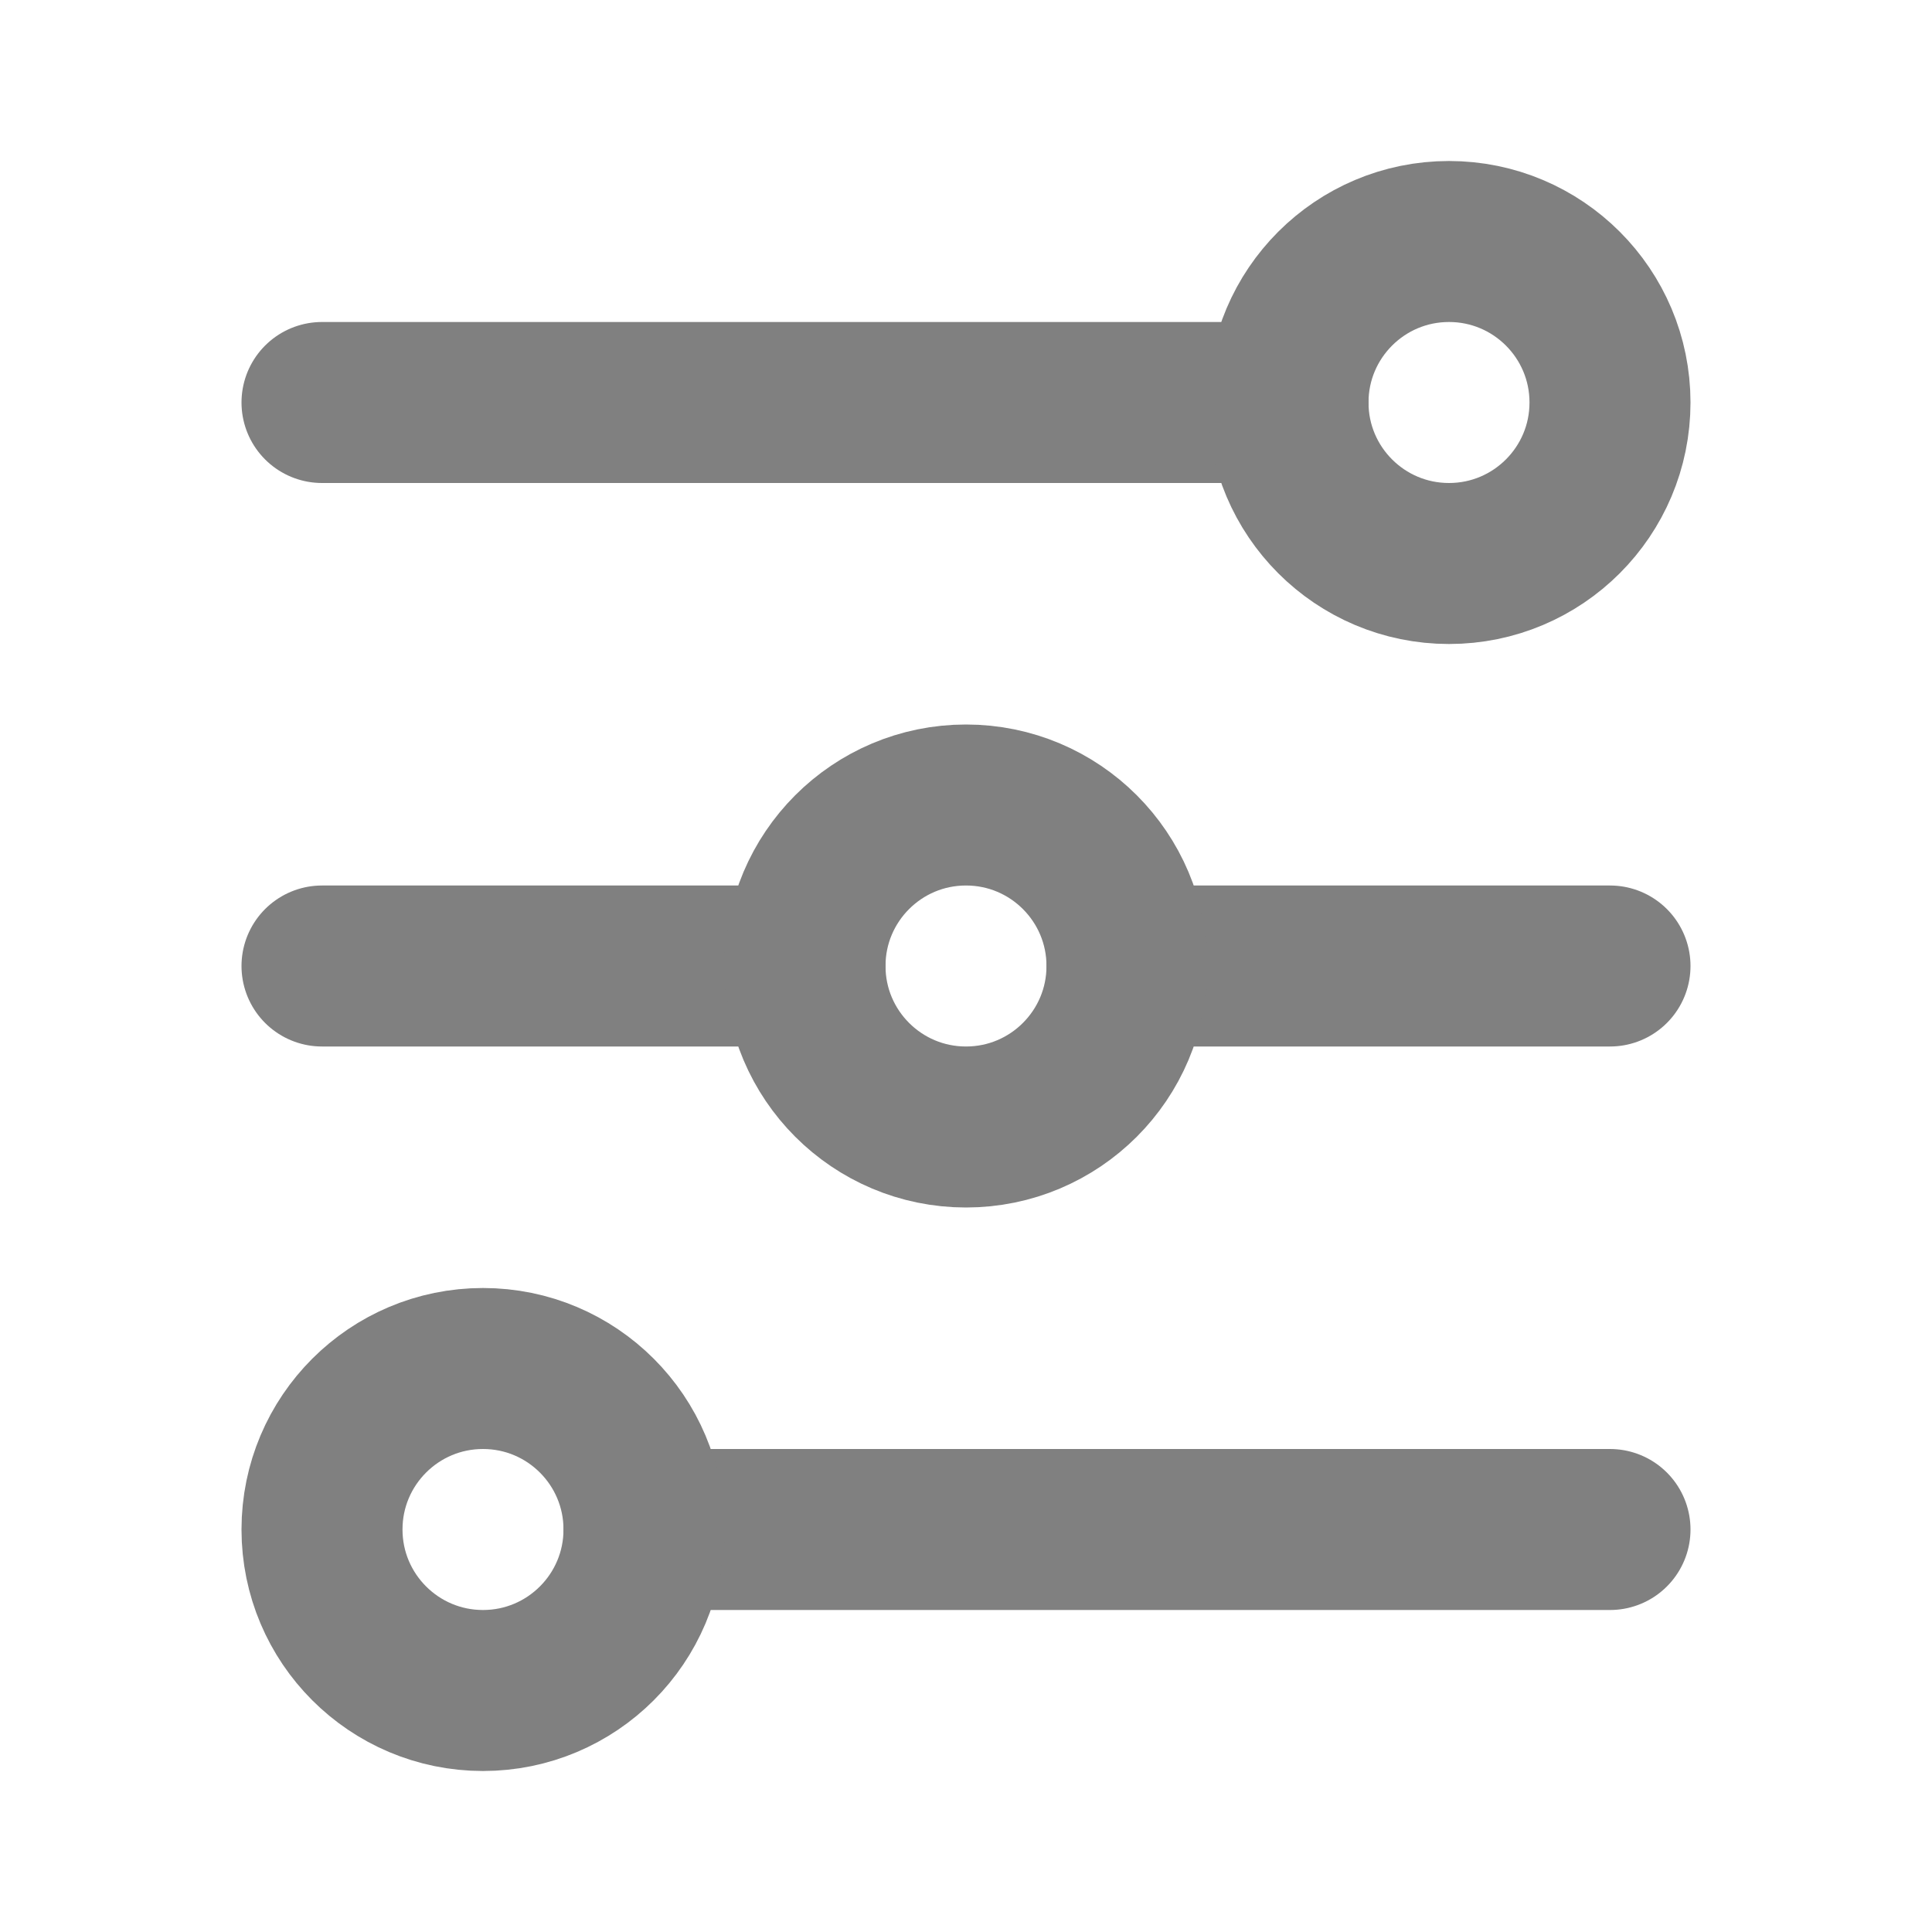 <!DOCTYPE svg PUBLIC "-//W3C//DTD SVG 1.1//EN" "http://www.w3.org/Graphics/SVG/1.1/DTD/svg11.dtd">
<!-- Uploaded to: SVG Repo, www.svgrepo.com, Transformed by: SVG Repo Mixer Tools -->
<svg width="800px" height="800px" viewBox="0 0 24 24" version="1.1" xmlns="http://www.w3.org/2000/svg" xmlns:xlink="http://www.w3.org/1999/xlink" fill="#808080" stroke="#808080">
<g id="SVGRepo_bgCarrier" stroke-width="0"/>
<g id="SVGRepo_tracerCarrier" stroke-linecap="round" stroke-linejoin="round"/>
<g id="SVGRepo_iconCarrier"> <title>Filter</title> <g id="Page-1" stroke="none" stroke-width="1" fill="none" fill-rule="evenodd"> <g id="Filter"> <rect id="Rectangle" fill-rule="nonzero" x="0" y="0" width="24" height="24"> </rect> <line x1="4" y1="5" x2="16" y2="5" id="Path" stroke="#808080" stroke-width="2" stroke-linecap="round"> </line> <line x1="4" y1="12" x2="10" y2="12" id="Path" stroke="#808080" stroke-width="2" stroke-linecap="round"> </line> <line x1="14" y1="12" x2="20" y2="12" id="Path" stroke="#808080" stroke-width="2" stroke-linecap="round"> </line> <line x1="8" y1="19" x2="20" y2="19" id="Path" stroke="#808080" stroke-width="2" stroke-linecap="round"> </line> <circle id="Oval" stroke="#808080" stroke-width="2" stroke-linecap="round" cx="18" cy="5" r="2"> </circle> <circle id="Oval" stroke="#808080" stroke-width="2" stroke-linecap="round" cx="12" cy="12" r="2"> </circle> <circle id="Oval" stroke="#808080" stroke-width="2" stroke-linecap="round" cx="6" cy="19" r="2"> </circle> </g> </g> </g>
</svg>